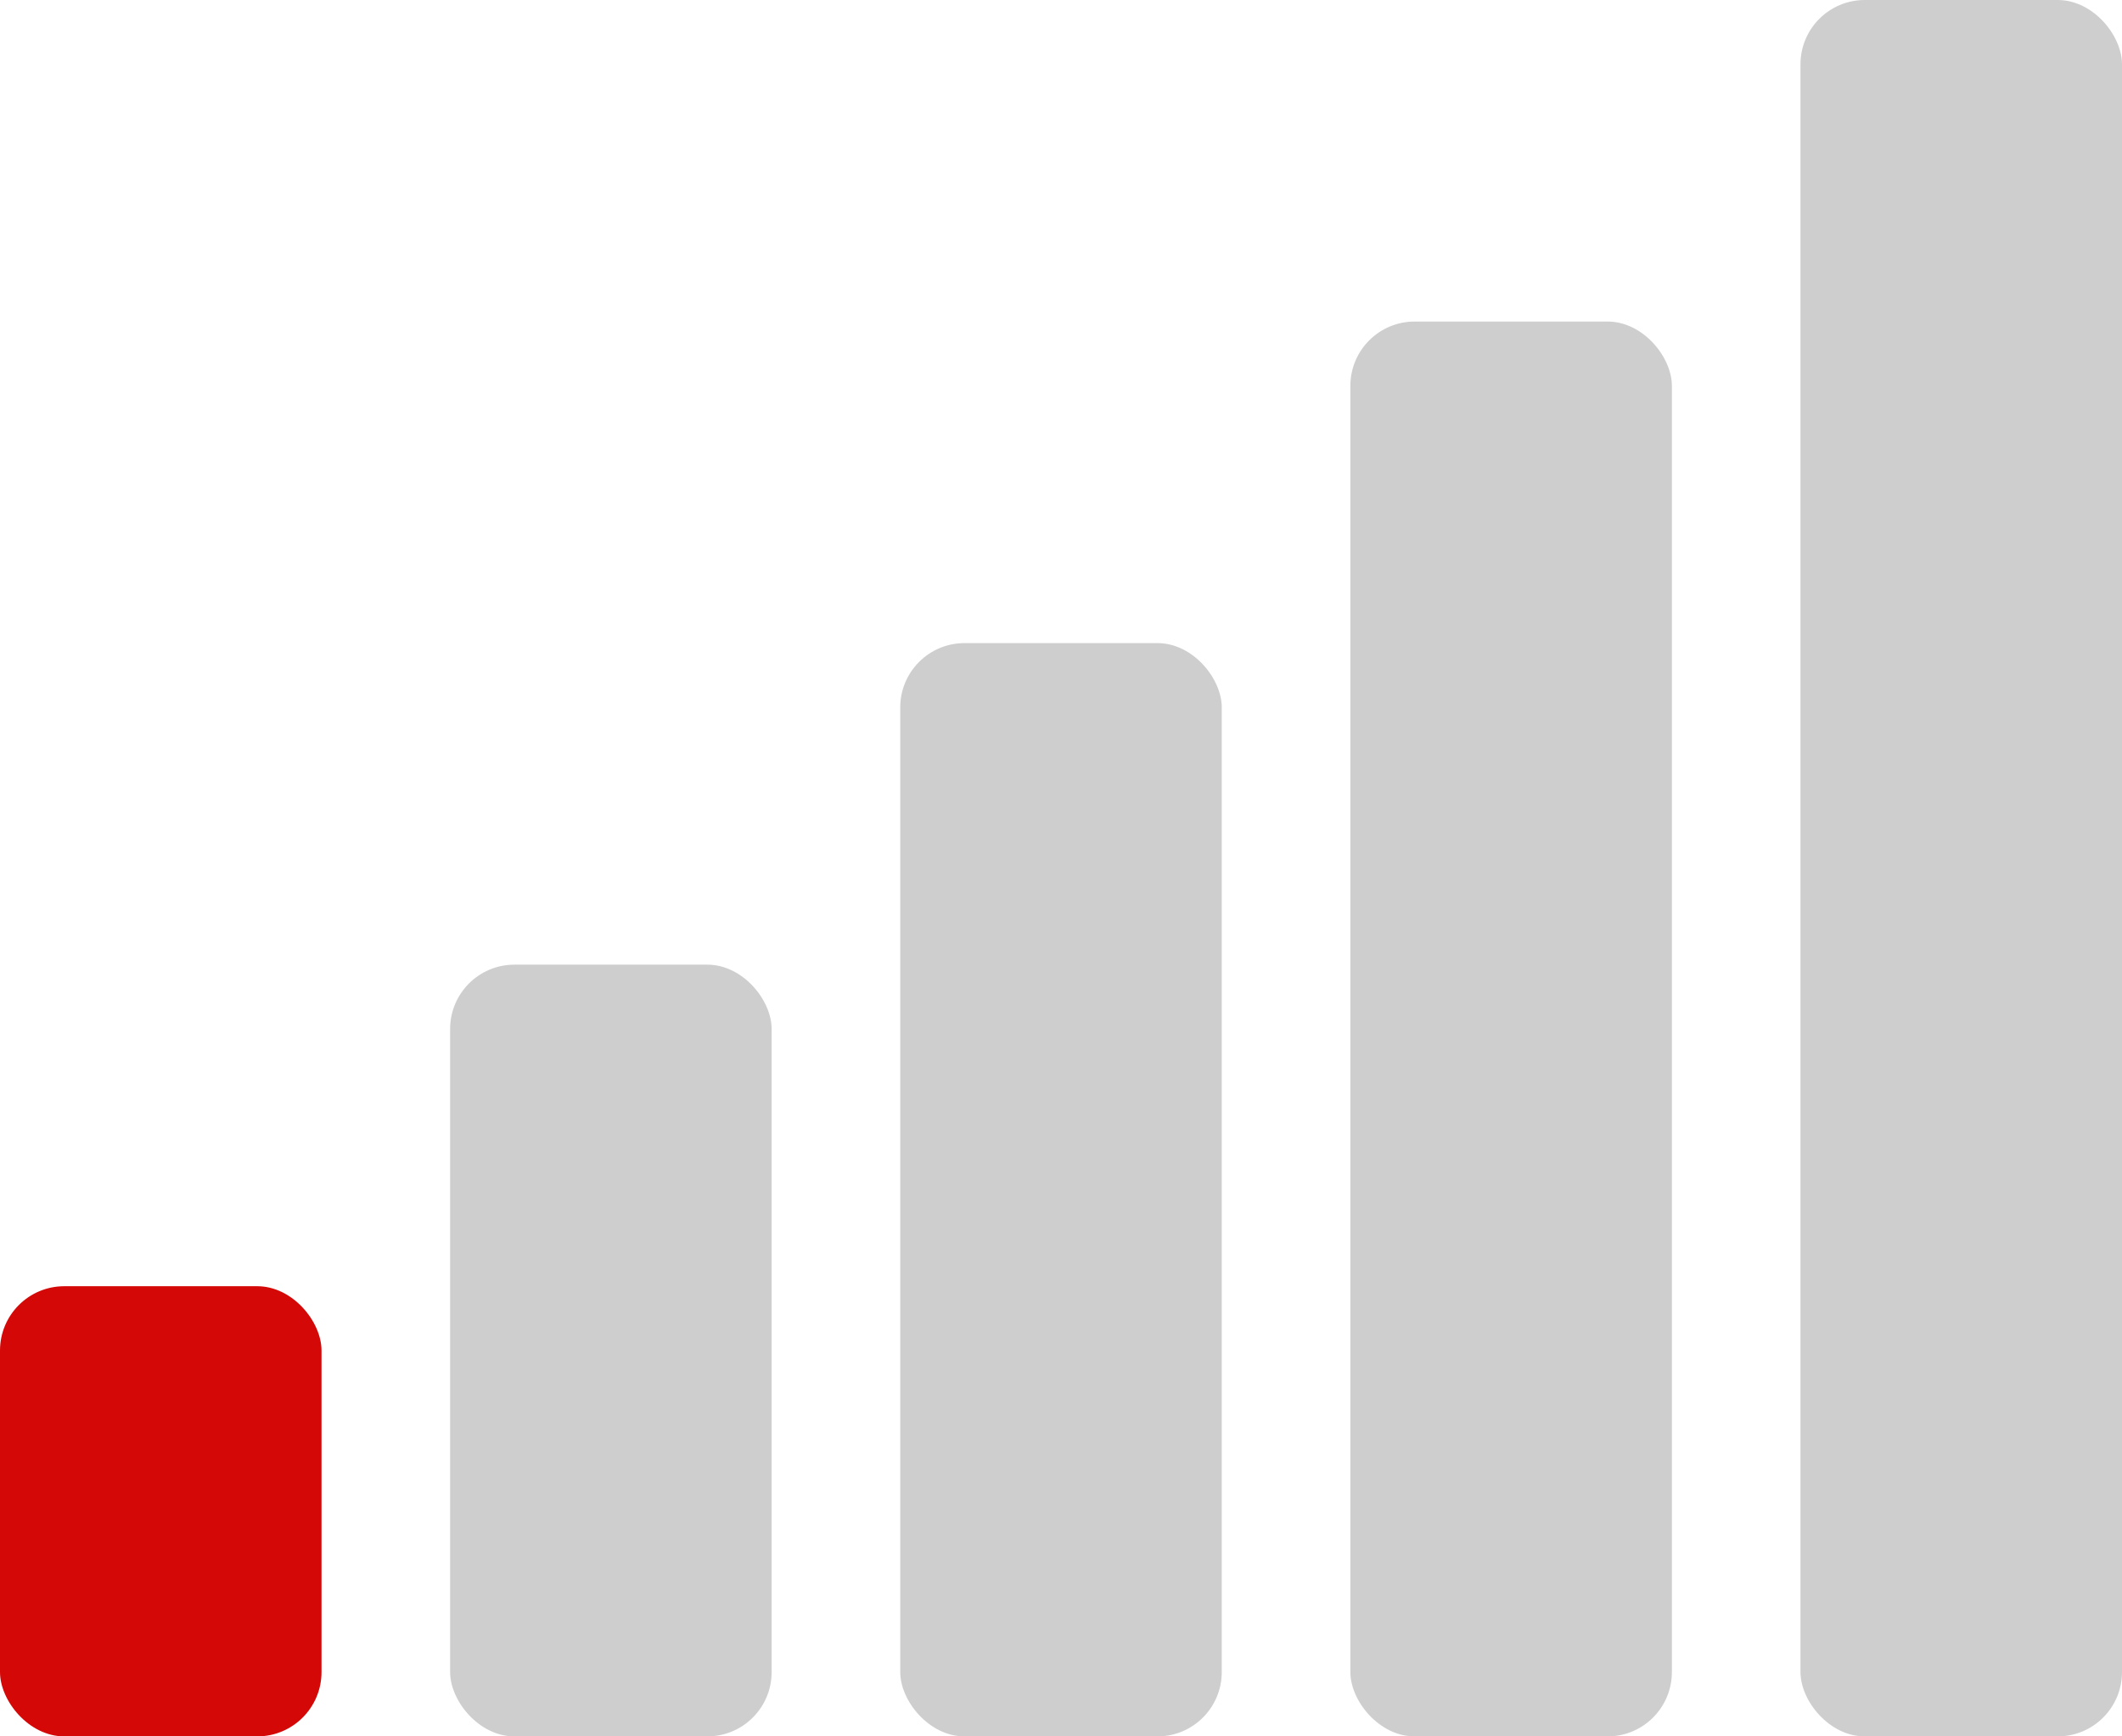 <svg xmlns="http://www.w3.org/2000/svg" width="33" height="27" viewBox="0 0 33 27"><defs><style>.a{fill:#cecece;}.b{fill:#d50808;}</style></defs><rect class="a" width="5" height="27" rx="1" transform="translate(28)"/><rect class="a" width="5" height="22" rx="1" transform="translate(21 5)"/><rect class="a" width="5" height="17" rx="1" transform="translate(14 10)"/><rect class="a" width="5" height="12" rx="1" transform="translate(7 15)"/><rect class="b" width="5" height="7" rx="1" transform="translate(0 20)"/></svg>